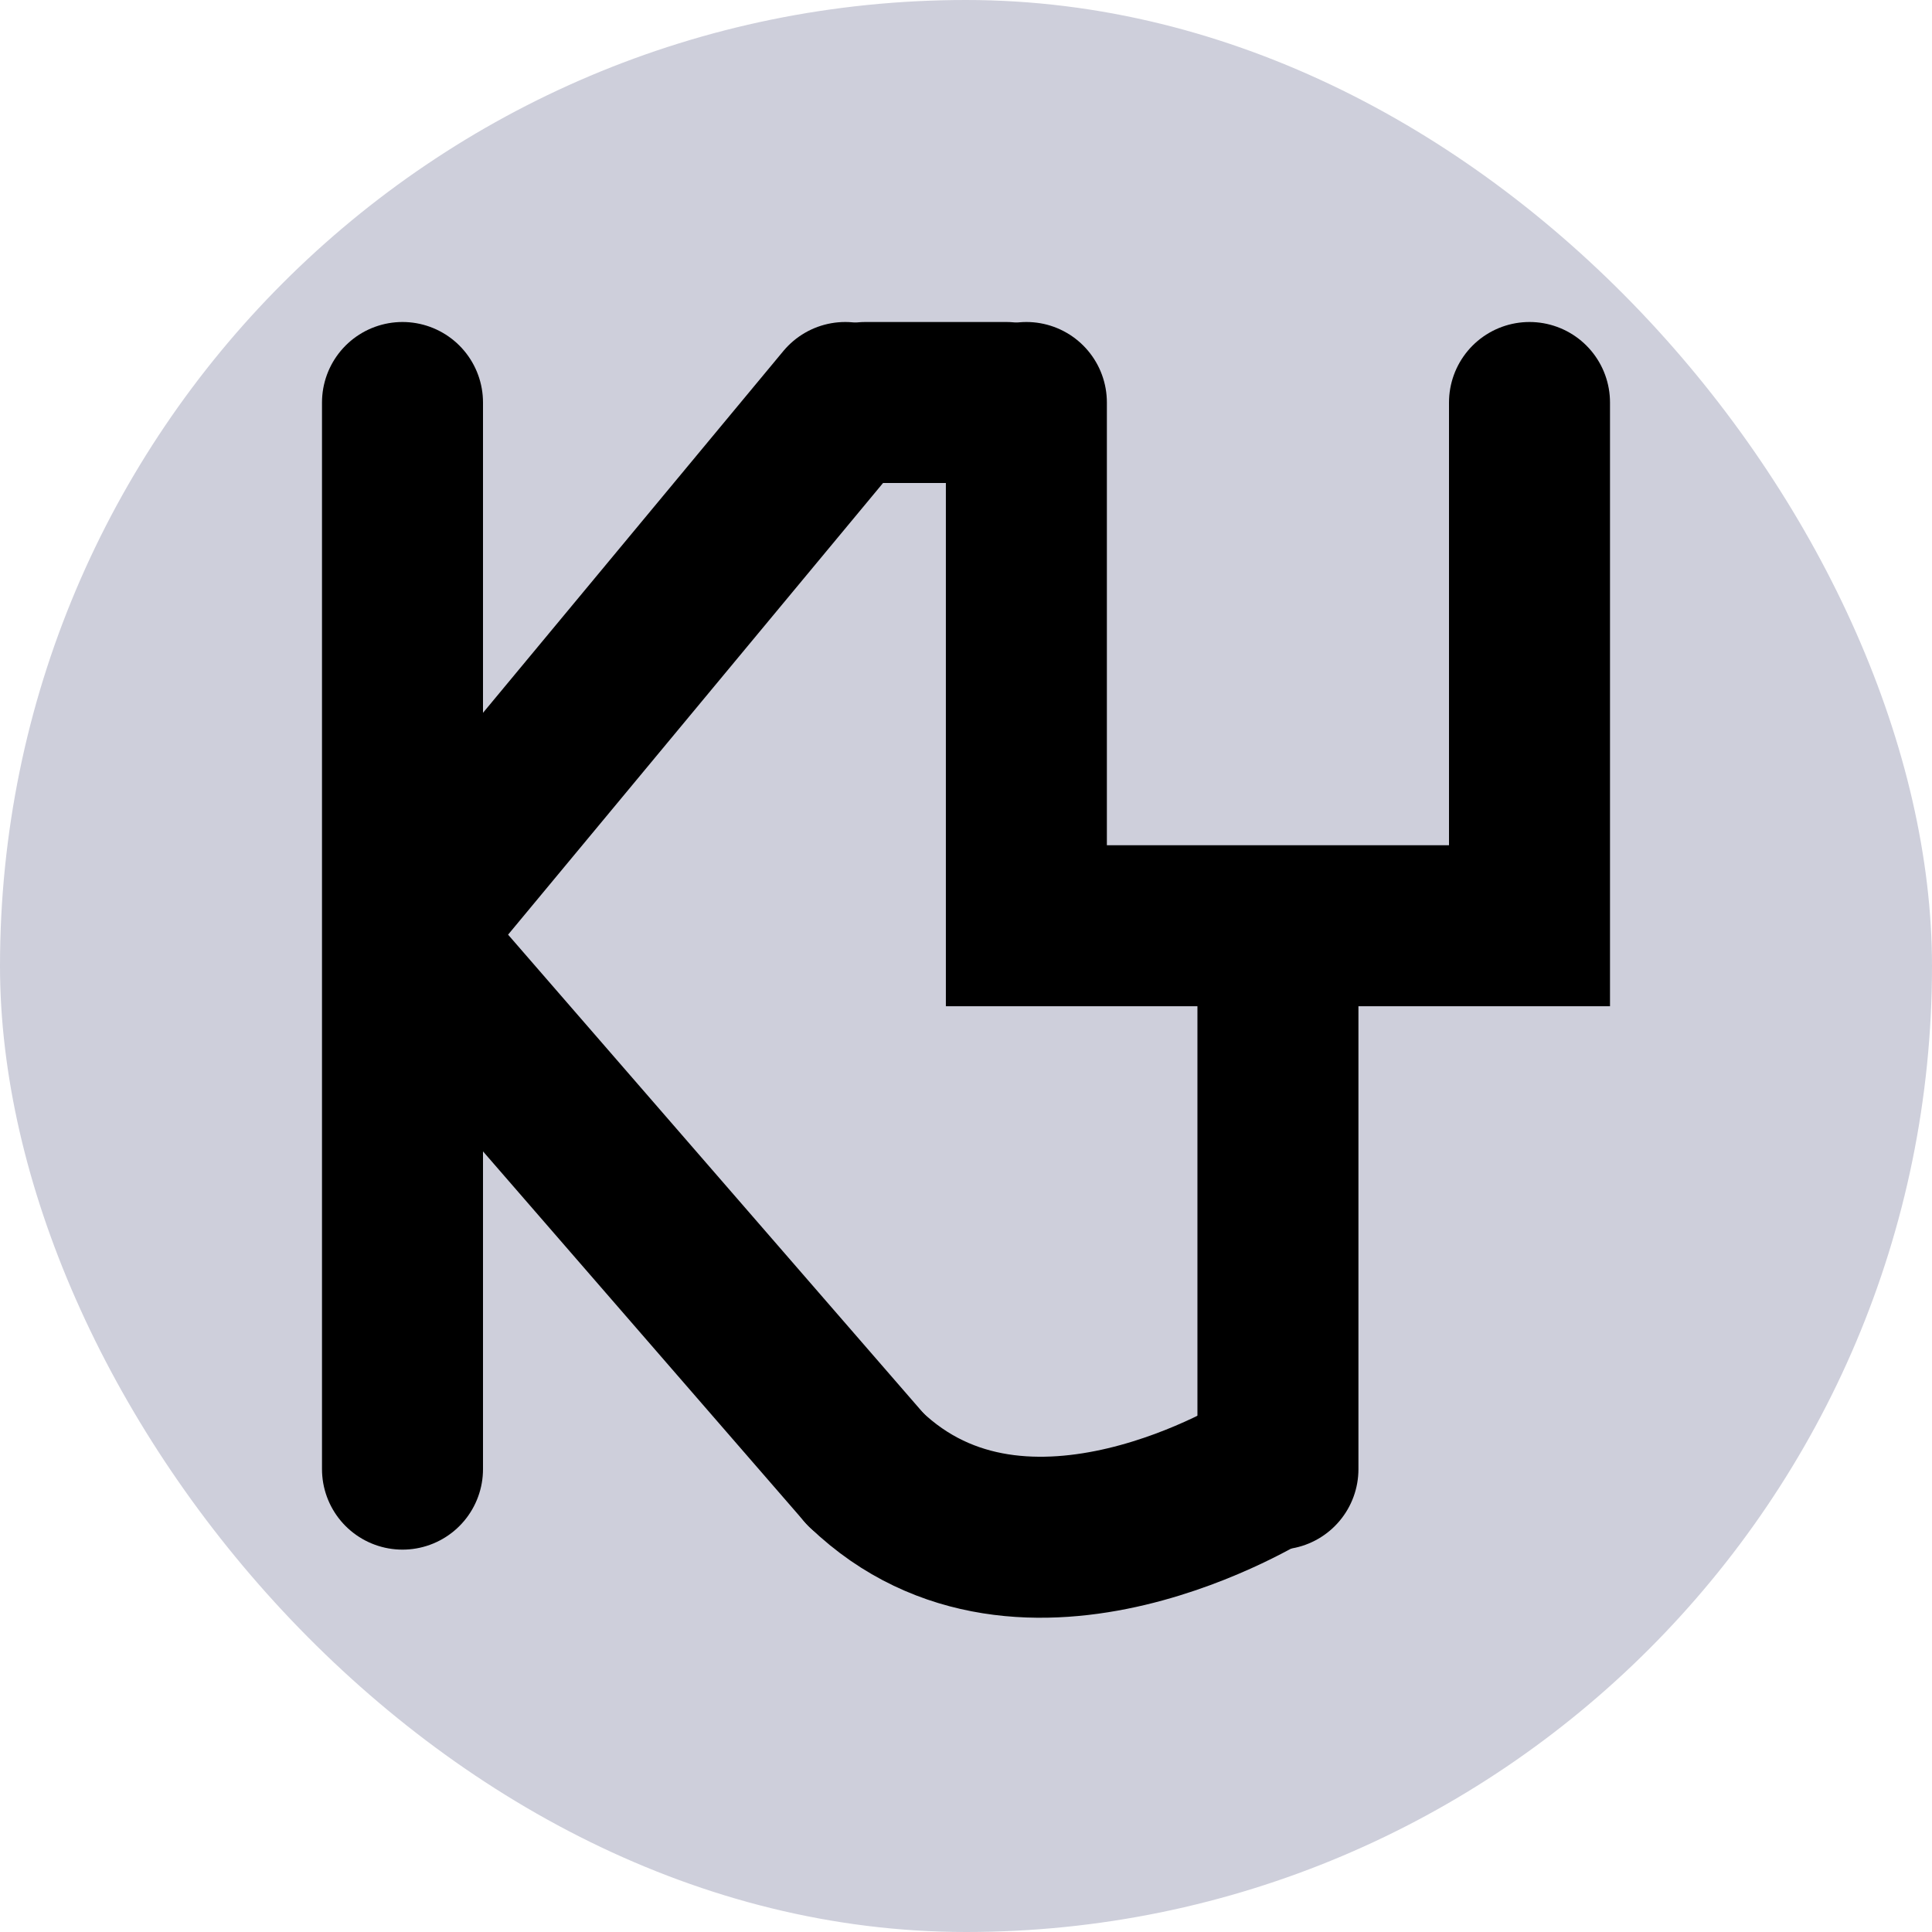 <svg width="48" height="48" viewBox="0 0 48 48" fill="none" xmlns="http://www.w3.org/2000/svg">
<rect width="48" height="48" rx="24" fill="#CECFDB"/>
<path d="M10 10V23.25M10 36.5V23.25M10 23.25L21 10M10 23.25L21.5 36.5" stroke="black" stroke-width="4" stroke-linecap="round"/>
<path d="M21.5 10C22.3 10 24.167 10 25 10" stroke="black" stroke-width="4" stroke-linecap="round"/>
<path d="M25.5 10V23H31.75M38 10V23H31.75M31.75 23V36.5" stroke="black" stroke-width="4" stroke-linecap="round"/>
<path d="M21.5 36.5C25.459 40.308 31.5 36.5 31.5 36.5" stroke="black" stroke-width="4" stroke-linecap="round"/>
</svg>

